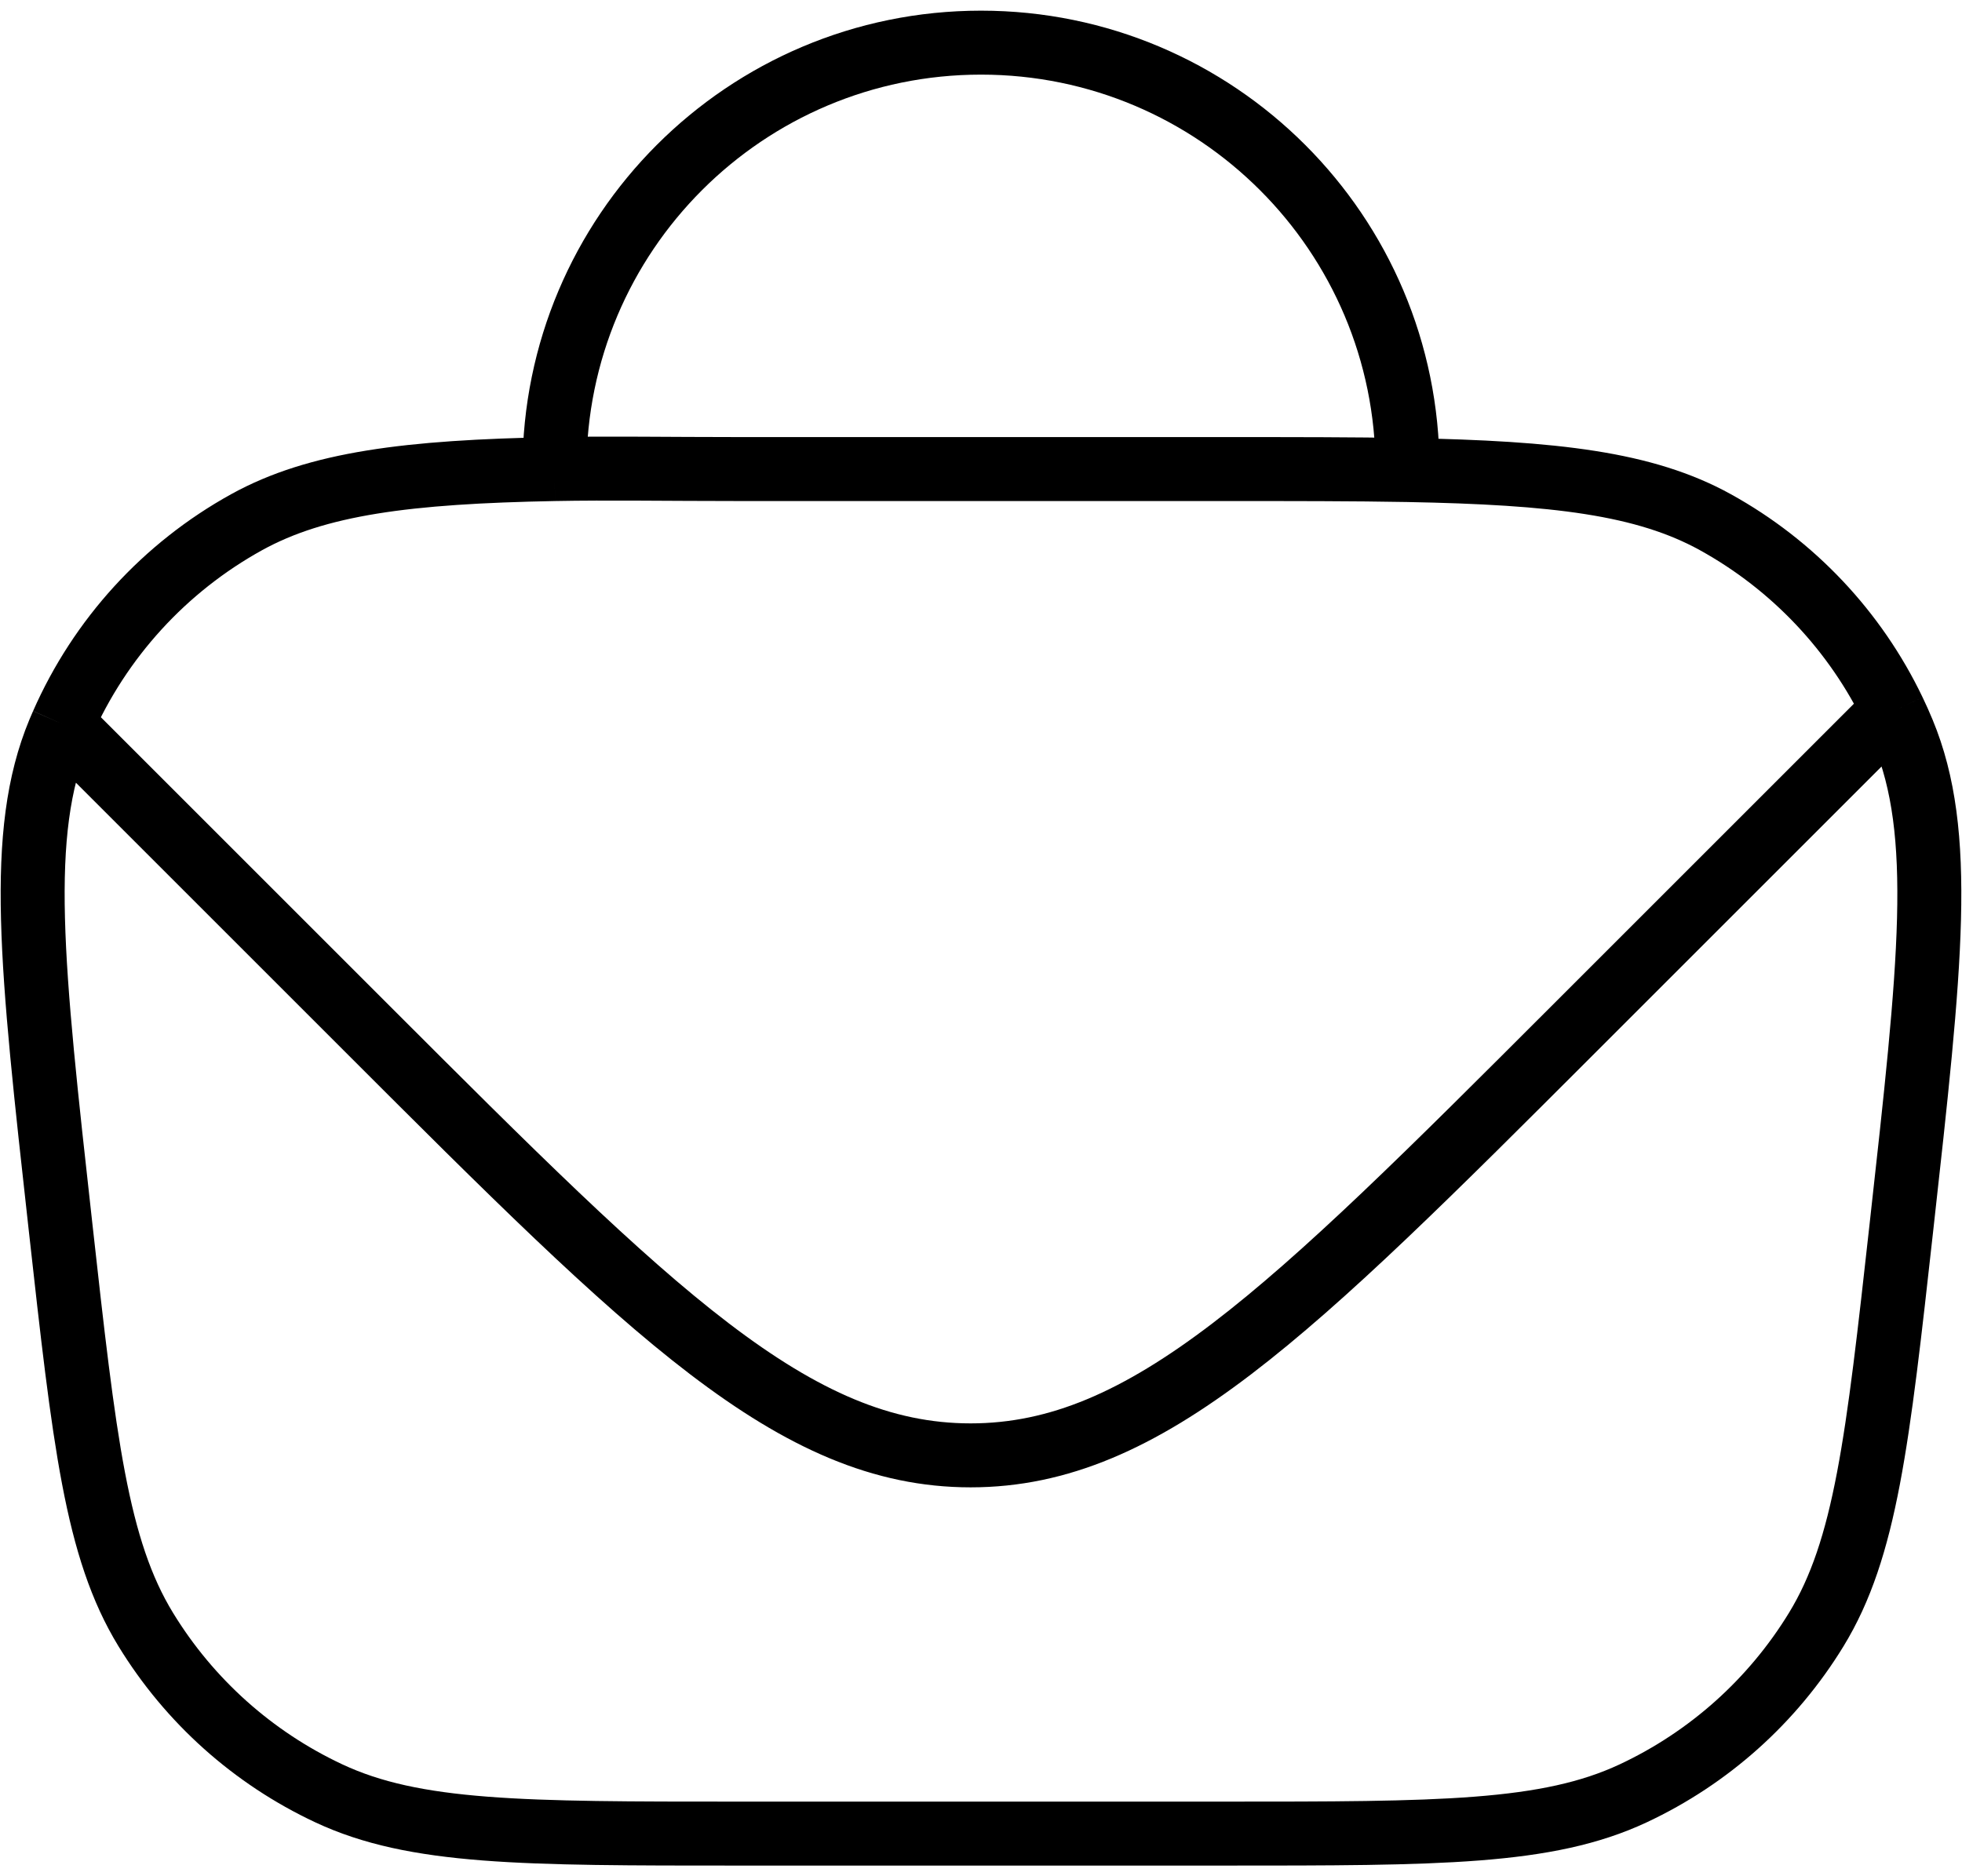 <svg width="46" height="44" viewBox="0 0 46 44" fill="none" xmlns="http://www.w3.org/2000/svg">
<path d="M13 11C13 5.477 17.477 1 23 1C28.523 1 33 5.477 33 11V11.023M13 11C14.256 10.976 15.665 11 17.321 11H28.679C30.324 11 31.75 11 33 11.023M13 11C9.562 11.065 7.436 11.333 5.784 12.245C3.862 13.307 2.344 14.97 1.462 16.977M1.462 16.977L8.615 24.13C15.282 30.797 18.615 34.13 22.757 34.13C26.899 34.13 30.233 30.797 36.899 24.13L44.165 16.864C44.236 16.793 44.315 16.73 44.399 16.675V16.675M1.462 16.977C1.435 17.039 1.408 17.101 1.382 17.163C0.394 19.543 0.735 22.618 1.419 28.767C1.978 33.8 2.257 36.317 3.418 38.216C4.441 39.889 5.933 41.224 7.709 42.056C9.724 43 12.257 43 17.321 43H28.679C33.743 43 36.276 43 38.291 42.056C40.067 41.224 41.559 39.889 42.582 38.216C43.743 36.317 44.022 33.8 44.581 28.767C45.265 22.618 45.606 19.543 44.617 17.163C44.549 16.998 44.476 16.836 44.399 16.675M33 11.023C36.452 11.088 38.56 11.331 40.216 12.245C42.041 13.253 43.502 14.803 44.399 16.675" stroke="black" stroke-width="1.5"/>
</svg>
